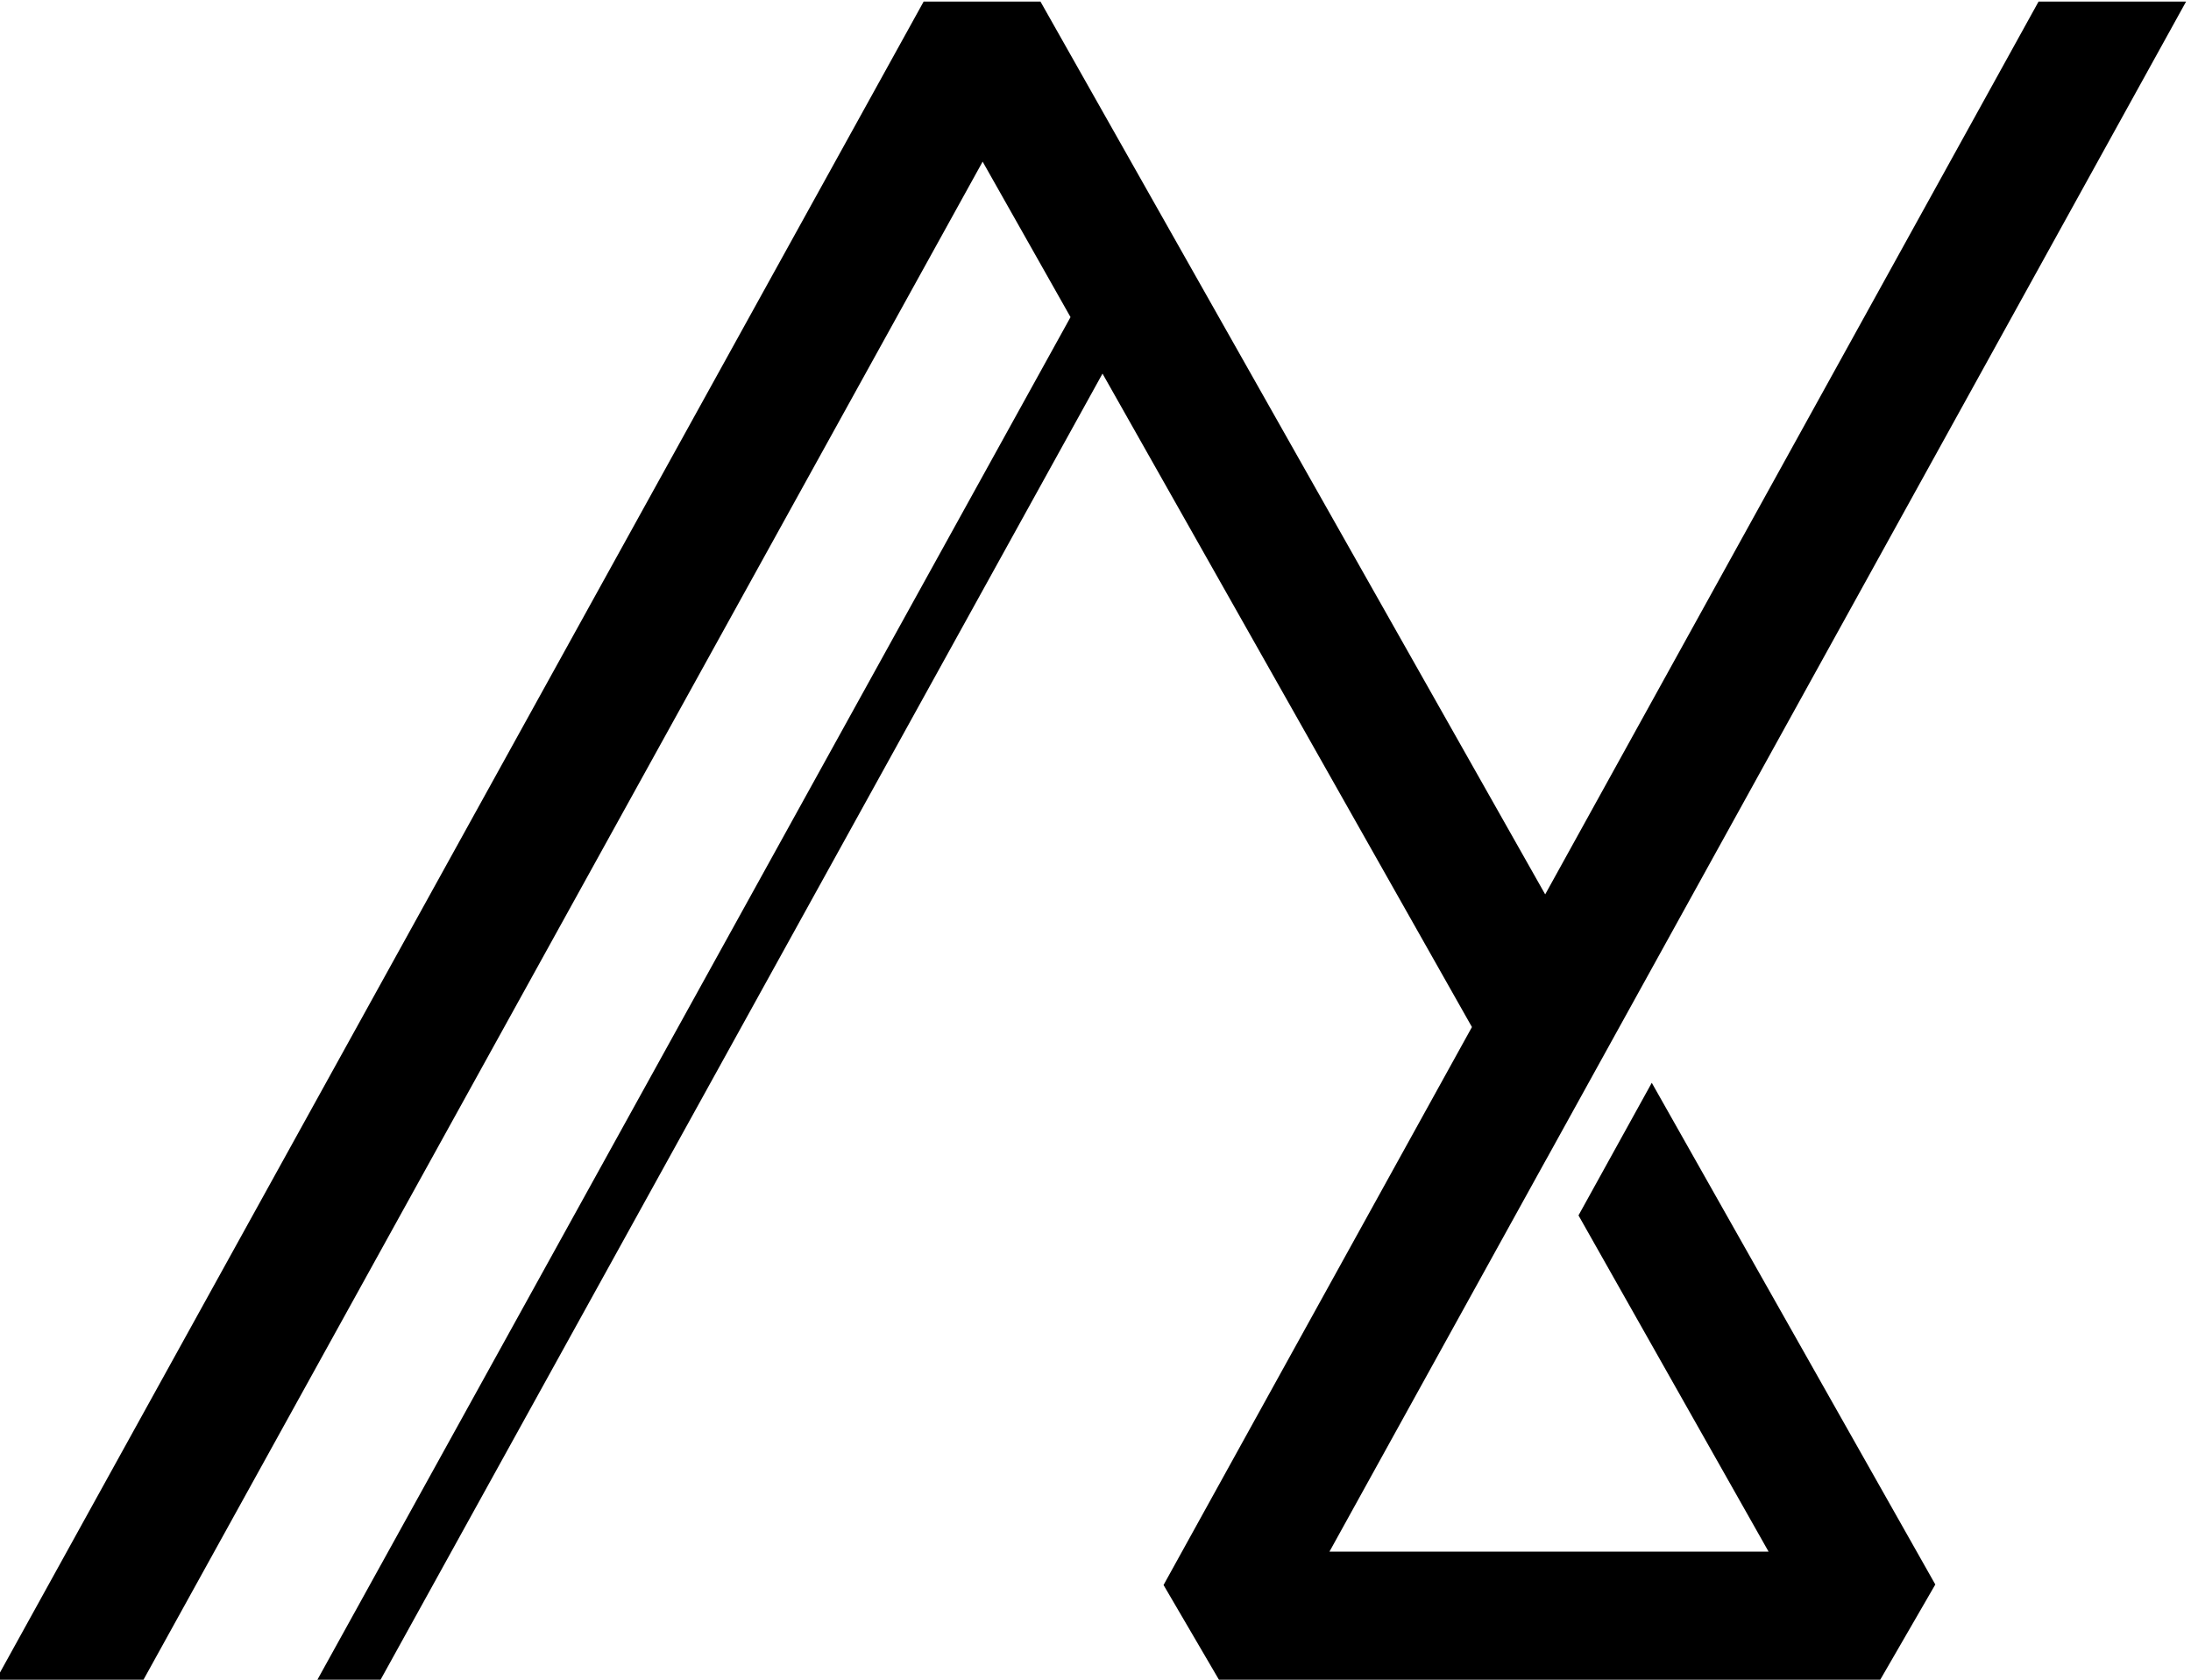 <svg width="90" height="69" viewBox="0 0 90 69" xmlns="http://www.w3.org/2000/svg">
<path d="M72.647 63.74H54.61l8.915-16.133h.002l3.01-5.447L89.798.065h-6.06L63.472 36.74 42.74.066h-4.8l-38.14 69h6.058L40.364 6.64l3.61 6.387-30.973 56.04h2.595l29.692-53.72L60.463 42.19 47.795 65.11l2.314 3.956h27.088l2.3-3.977L67.85 44.48l-3.01 5.447 7.807 13.81" fill="#000" fill-rule="evenodd"/>
</svg>